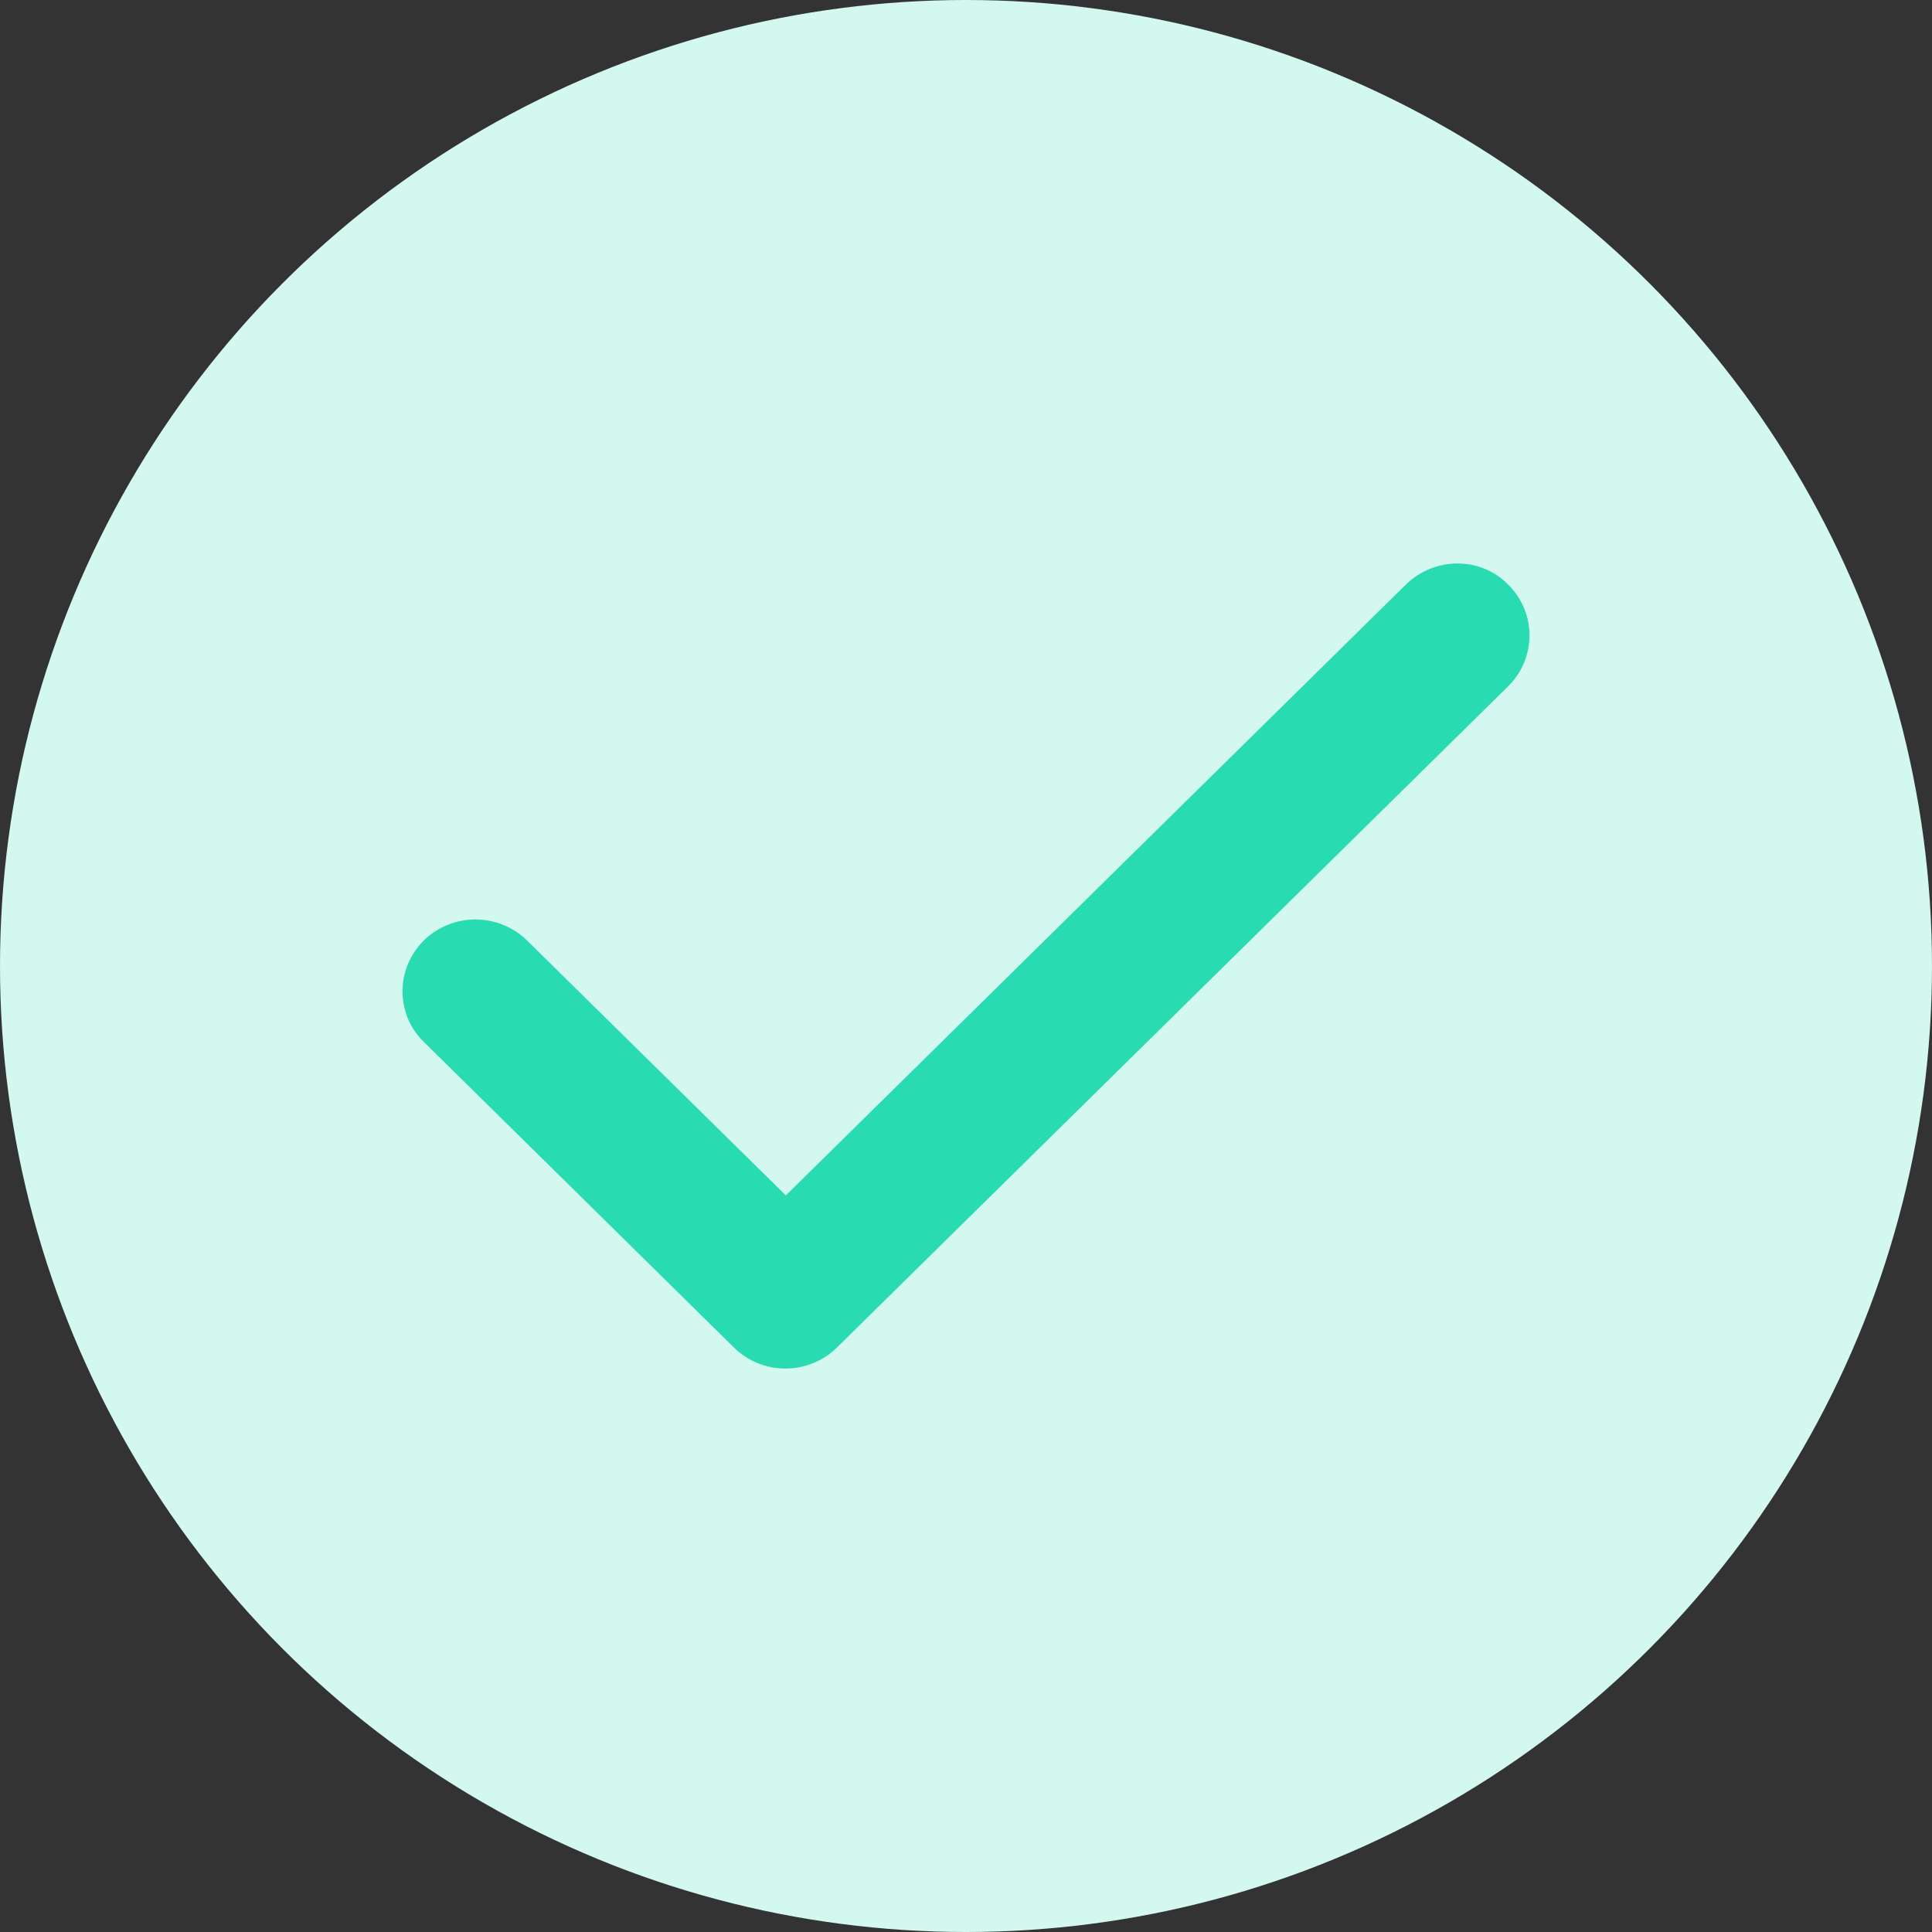 <svg width="12" height="12" viewBox="0 0 12 12" fill="none" xmlns="http://www.w3.org/2000/svg">
<rect x="0" y="0" width="12" height="12" fill="#333333" stroke="none"/>
<circle cx="6" cy="6" r="6" fill="#D2F8EF"/>
<path d="M8.732 3.631L4.881 7.425L3.273 5.841C3.188 5.758 3.073 5.711 2.953 5.711C2.833 5.711 2.718 5.758 2.633 5.841C2.548 5.925 2.5 6.039 2.5 6.157C2.5 6.215 2.512 6.273 2.534 6.328C2.557 6.382 2.591 6.431 2.633 6.472L4.558 8.369C4.735 8.544 5.021 8.544 5.199 8.369L9.368 4.262C9.41 4.22 9.444 4.171 9.466 4.116C9.489 4.061 9.5 4.003 9.5 3.944C9.5 3.885 9.487 3.826 9.464 3.772C9.44 3.717 9.406 3.668 9.363 3.627C9.195 3.457 8.909 3.457 8.732 3.631Z" fill="#29DBB0"/>
</svg>

